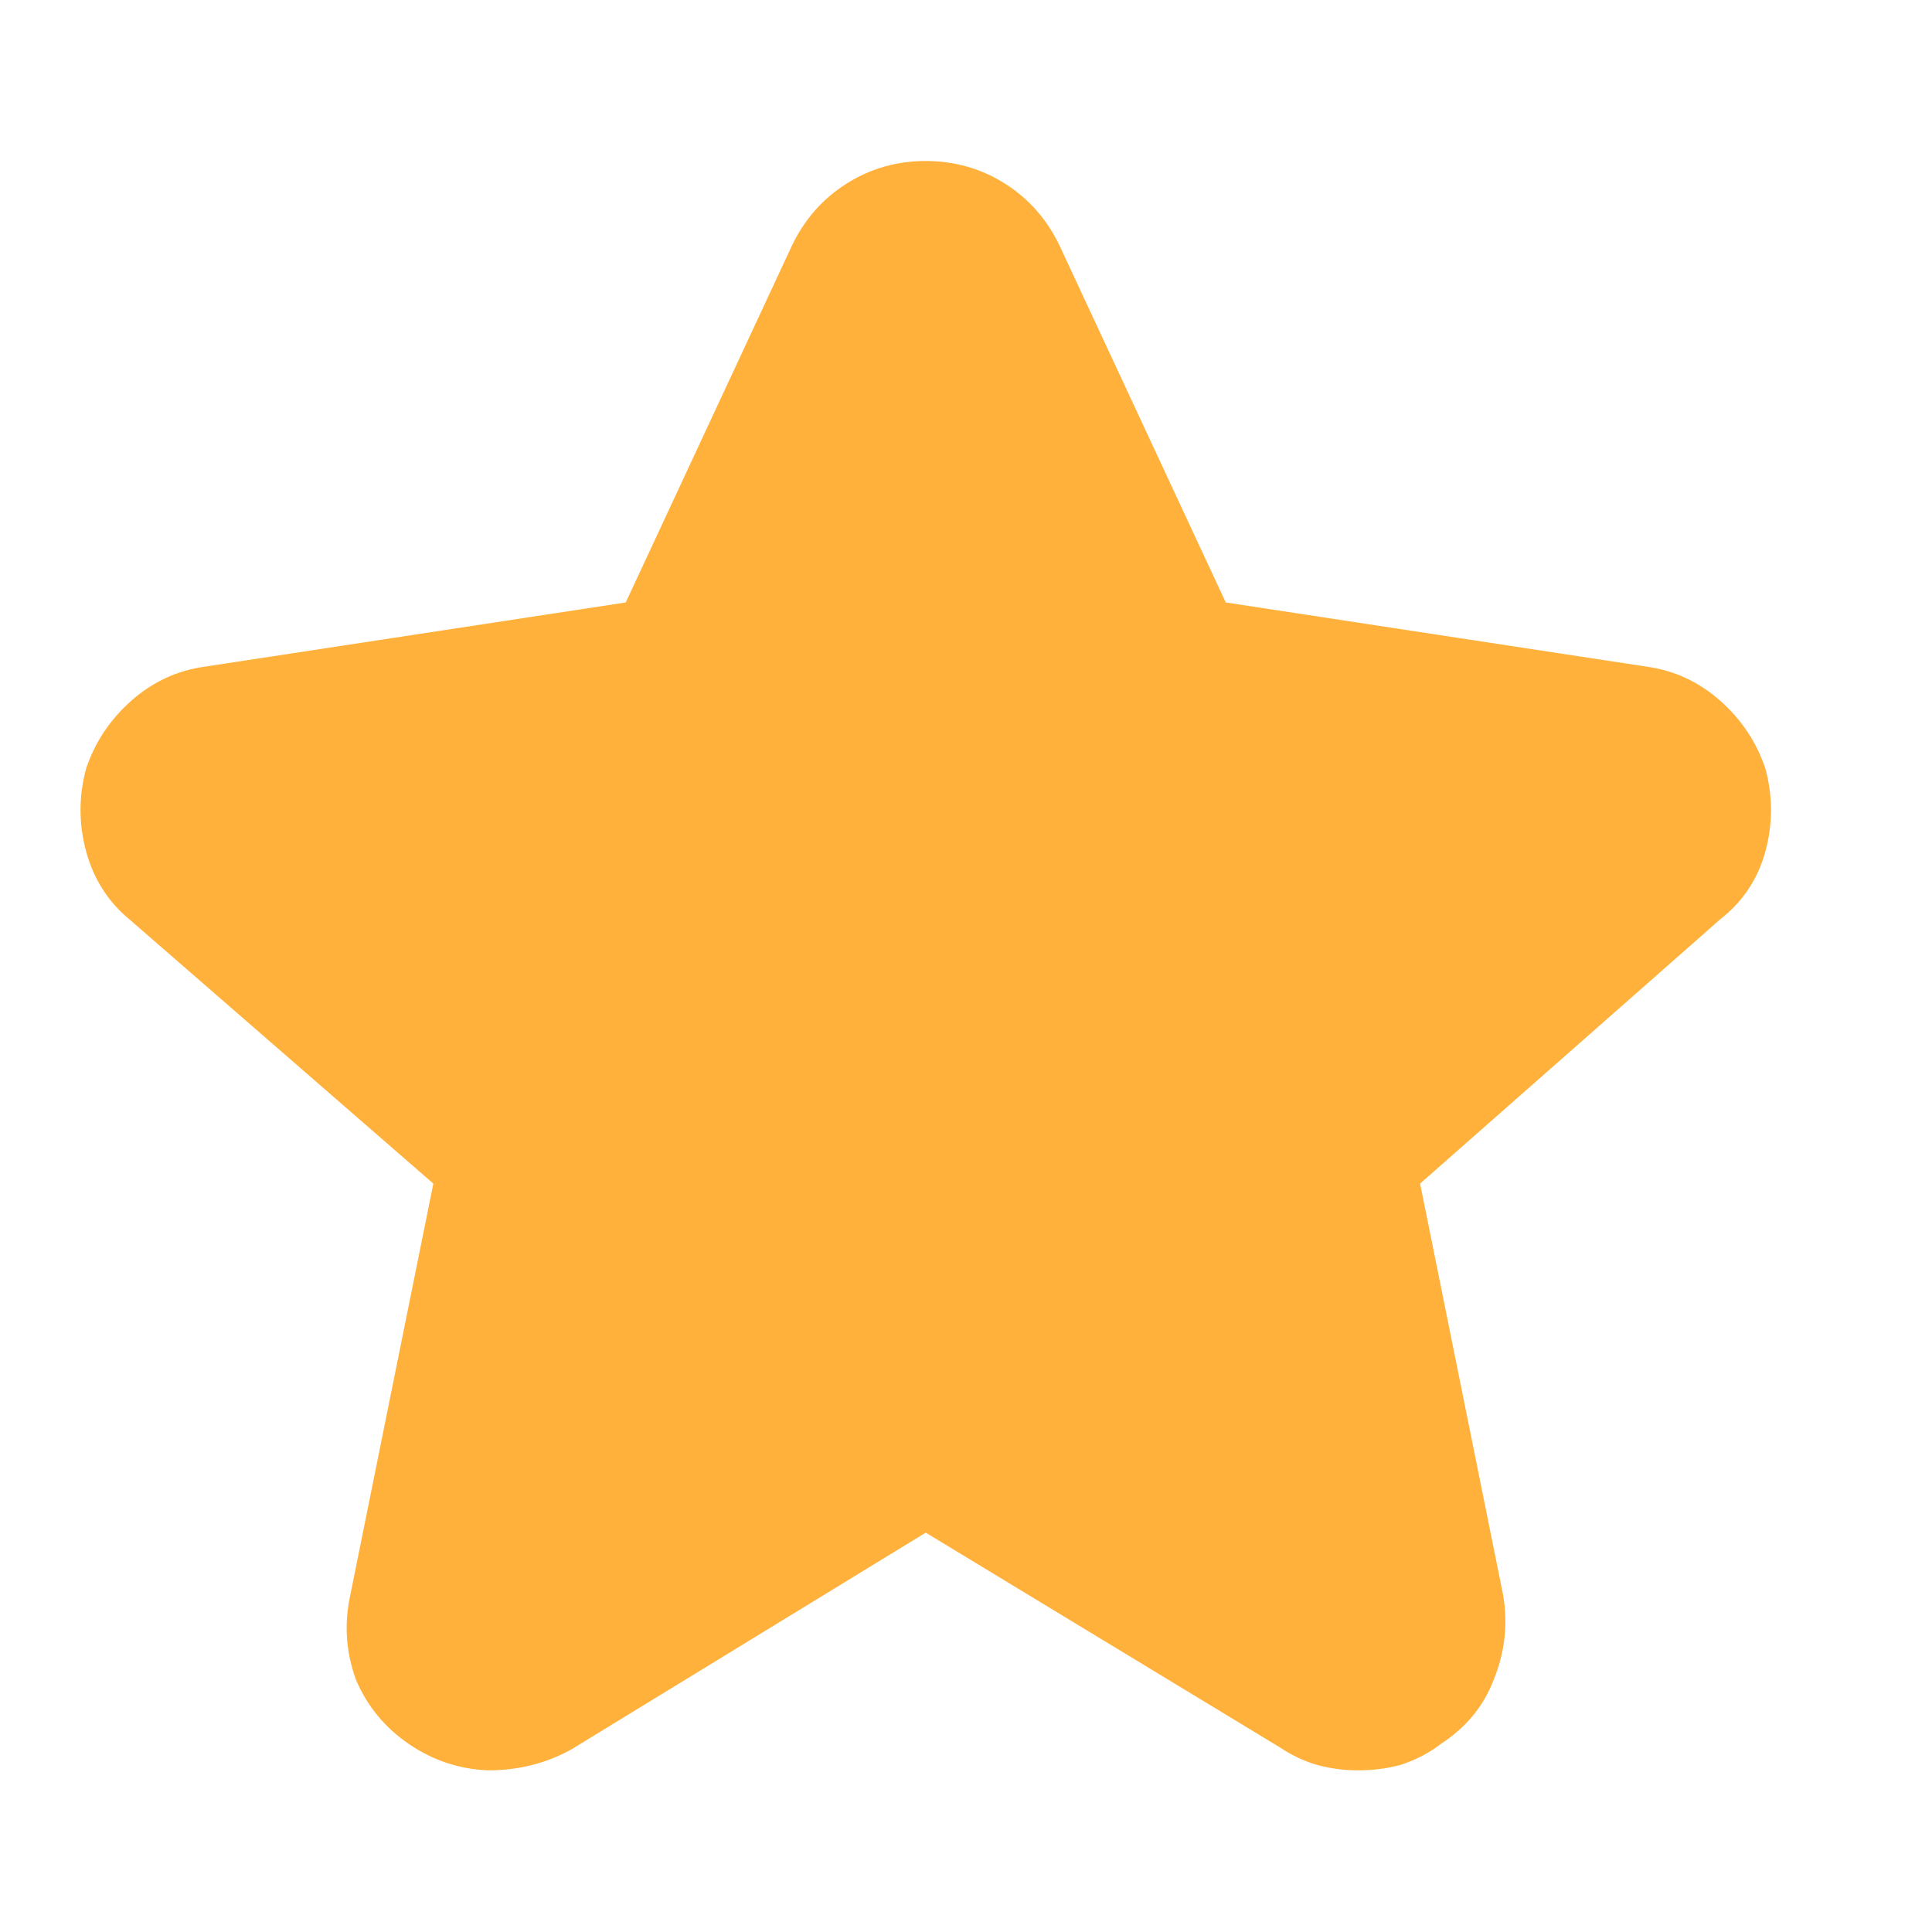 <svg width="24" height="24" viewBox="0 0 24 24" fill="none" xmlns="http://www.w3.org/2000/svg">
<path d="M16.867 21.992C16.695 21.992 16.523 21.969 16.352 21.922C16.195 21.875 16.047 21.805 15.906 21.711L11.5 19.039L7.094 21.734C6.781 21.906 6.438 21.992 6.062 21.992C5.703 21.977 5.375 21.867 5.078 21.664C4.781 21.461 4.562 21.195 4.422 20.867C4.297 20.523 4.273 20.172 4.352 19.812L5.383 14.703L1.609 11.422C1.344 11.203 1.164 10.922 1.07 10.578C0.977 10.234 0.977 9.891 1.07 9.547C1.18 9.219 1.367 8.938 1.633 8.703C1.898 8.469 2.203 8.328 2.547 8.281L7.773 7.484L9.836 3.055C9.992 2.727 10.219 2.469 10.516 2.281C10.812 2.094 11.141 2 11.5 2C11.859 2 12.188 2.094 12.484 2.281C12.781 2.469 13.008 2.727 13.164 3.055L15.227 7.484L20.453 8.281C20.797 8.328 21.102 8.469 21.367 8.703C21.633 8.938 21.82 9.219 21.93 9.547C22.023 9.891 22.023 10.234 21.93 10.578C21.836 10.922 21.648 11.203 21.367 11.422L17.641 14.703L18.672 19.812C18.734 20.172 18.695 20.523 18.555 20.867C18.43 21.195 18.211 21.461 17.898 21.664C17.758 21.773 17.594 21.859 17.406 21.922C17.234 21.969 17.055 21.992 16.867 21.992Z" fill="#FFB13B"/>
</svg>
